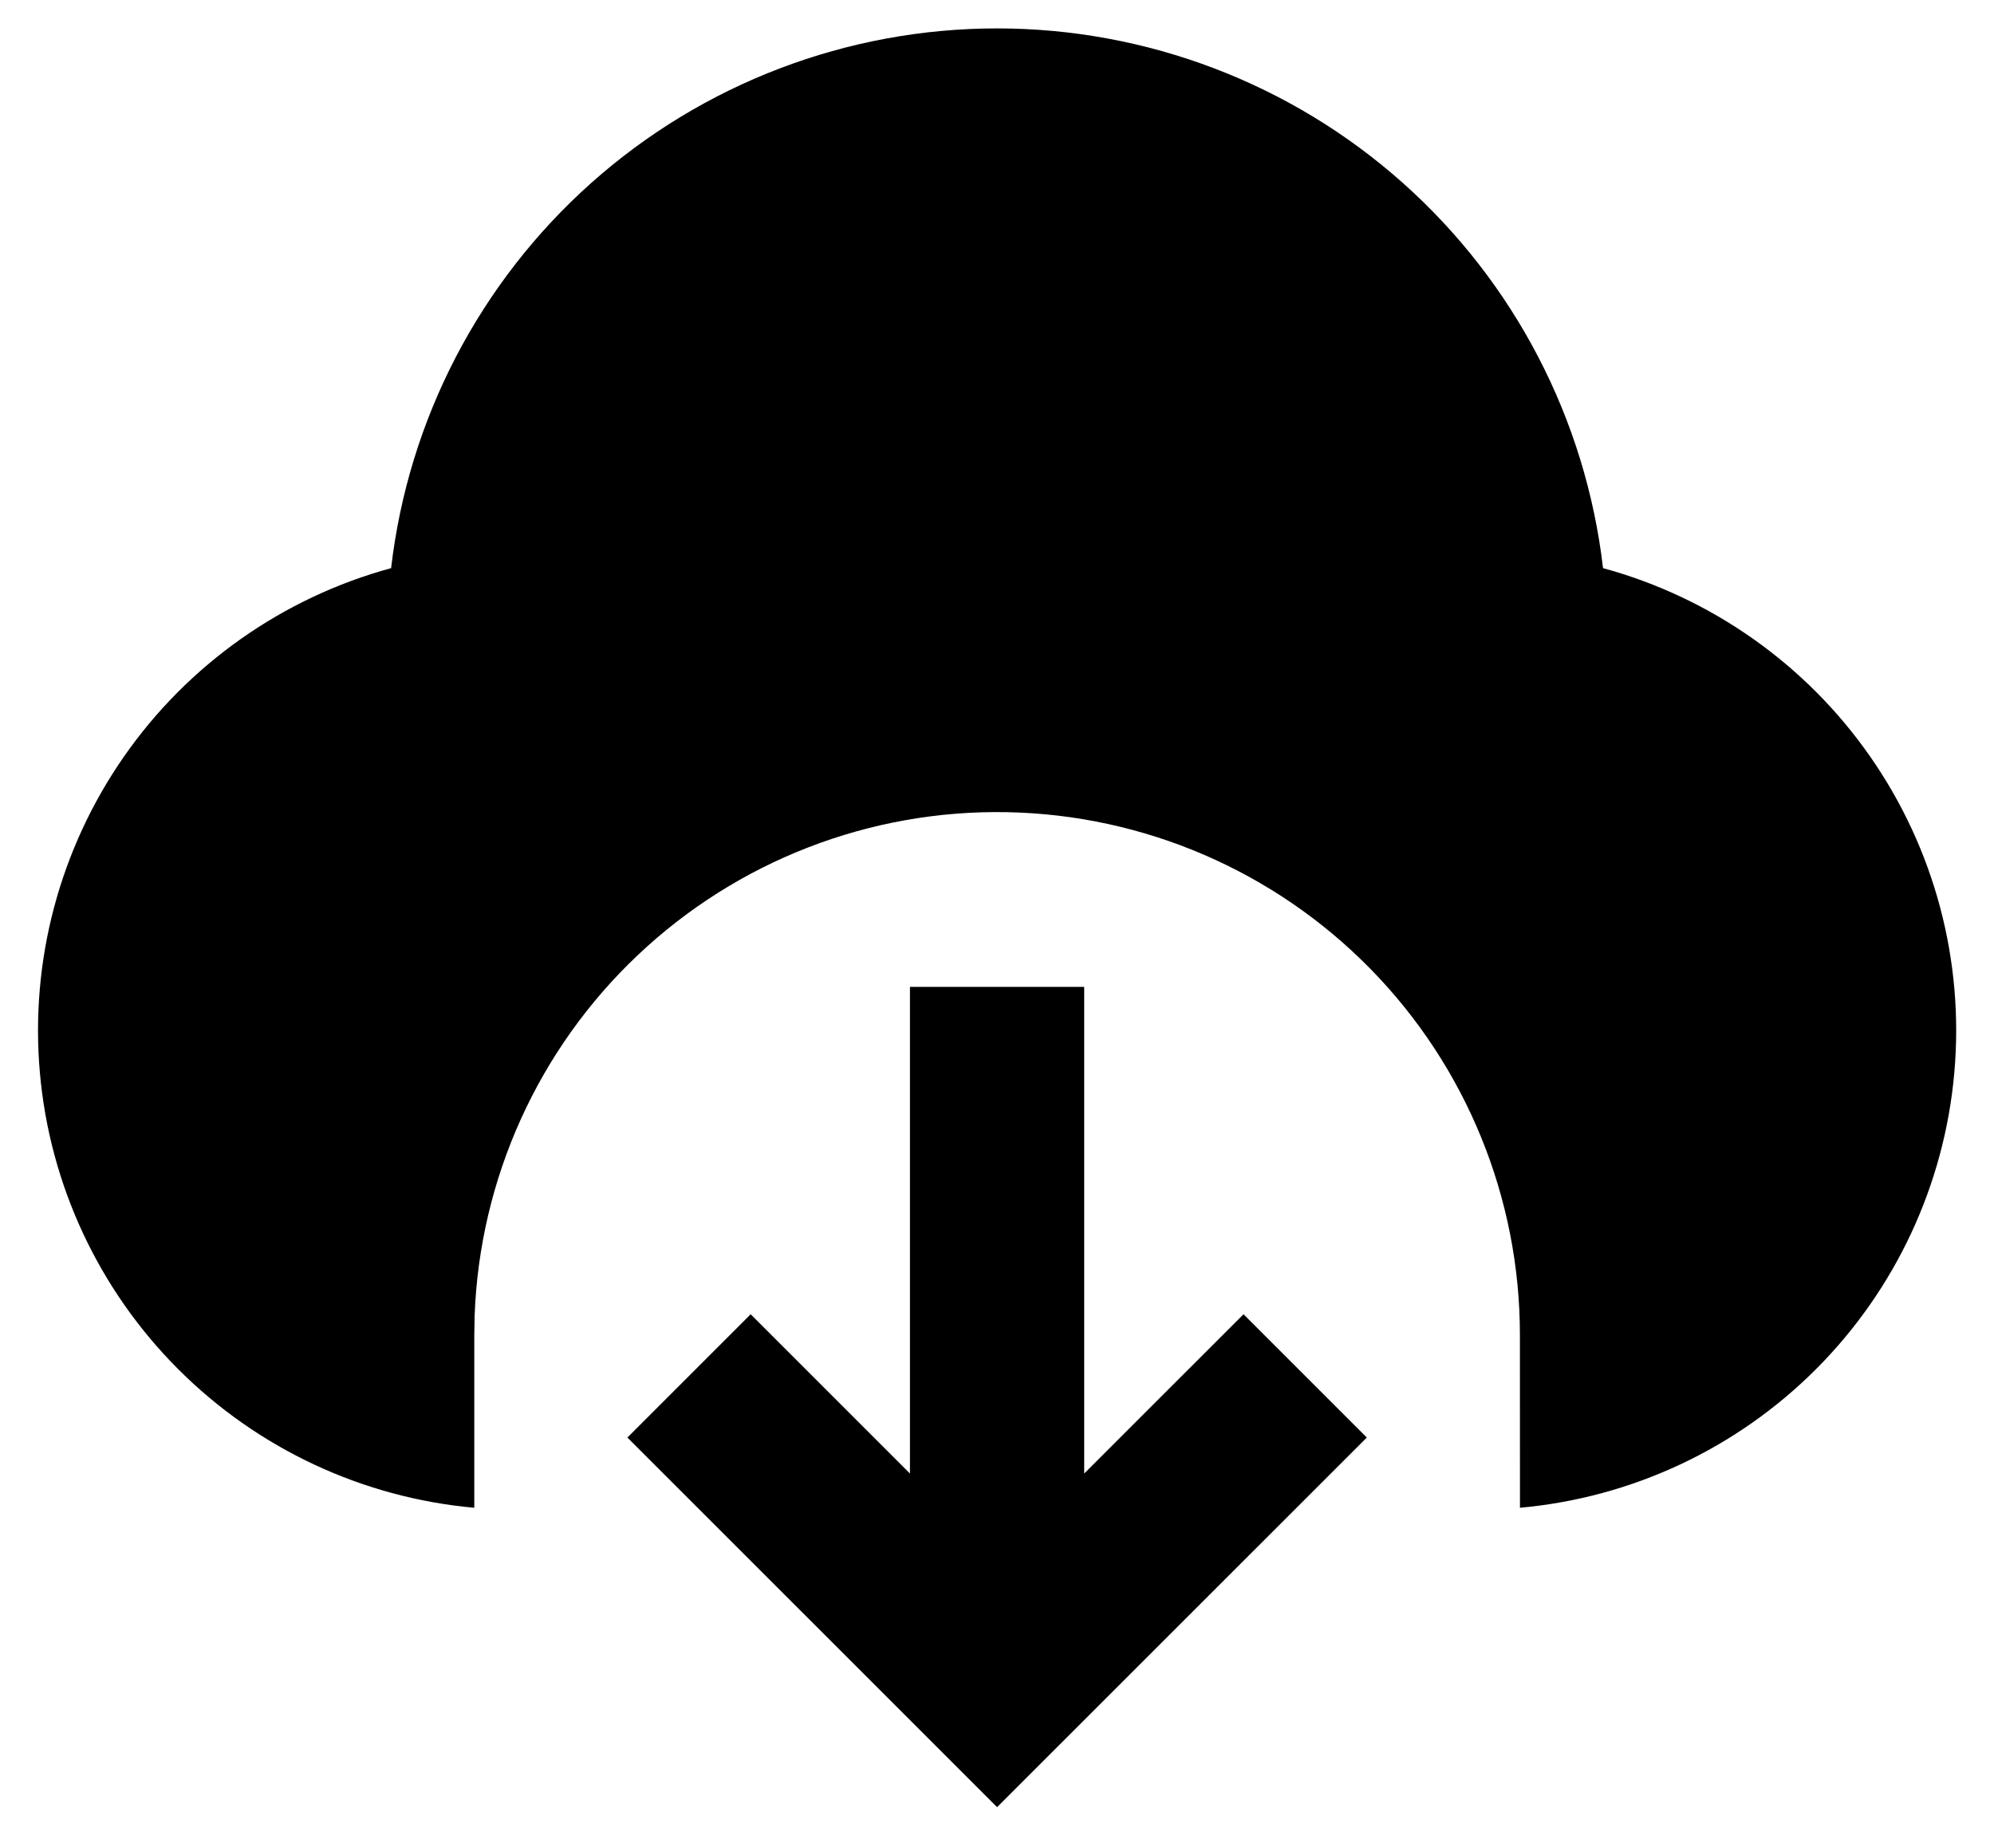 <svg width="41" height="38" viewBox="0 0 41 38" fill="none" xmlns="http://www.w3.org/2000/svg">
<path d="M22.293 20.292V30.299L25.569 27.024L28.104 29.559L20.502 37.159L12.9 29.559L15.435 27.024L18.71 30.299V20.292H22.293ZM20.502 0.584C23.578 0.584 26.547 1.715 28.844 3.761C31.141 5.807 32.606 8.626 32.961 11.682C35.19 12.29 37.135 13.662 38.455 15.558C39.776 17.454 40.388 19.754 40.184 22.056C39.981 24.358 38.975 26.515 37.343 28.15C35.71 29.786 33.555 30.795 31.253 31.003L31.252 27.459C31.255 24.641 30.151 21.934 28.178 19.922C26.205 17.91 23.521 16.753 20.703 16.7C17.886 16.647 15.16 17.703 13.113 19.64C11.066 21.576 9.862 24.24 9.759 27.056L9.752 27.459V31.003C7.45 30.796 5.295 29.786 3.662 28.151C2.029 26.516 1.023 24.359 0.82 22.057C0.616 19.755 1.228 17.455 2.548 15.558C3.868 13.662 5.813 12.29 8.042 11.682C8.397 8.626 9.862 5.807 12.159 3.76C14.456 1.714 17.425 0.584 20.502 0.584Z" fill="black"/>
</svg>
